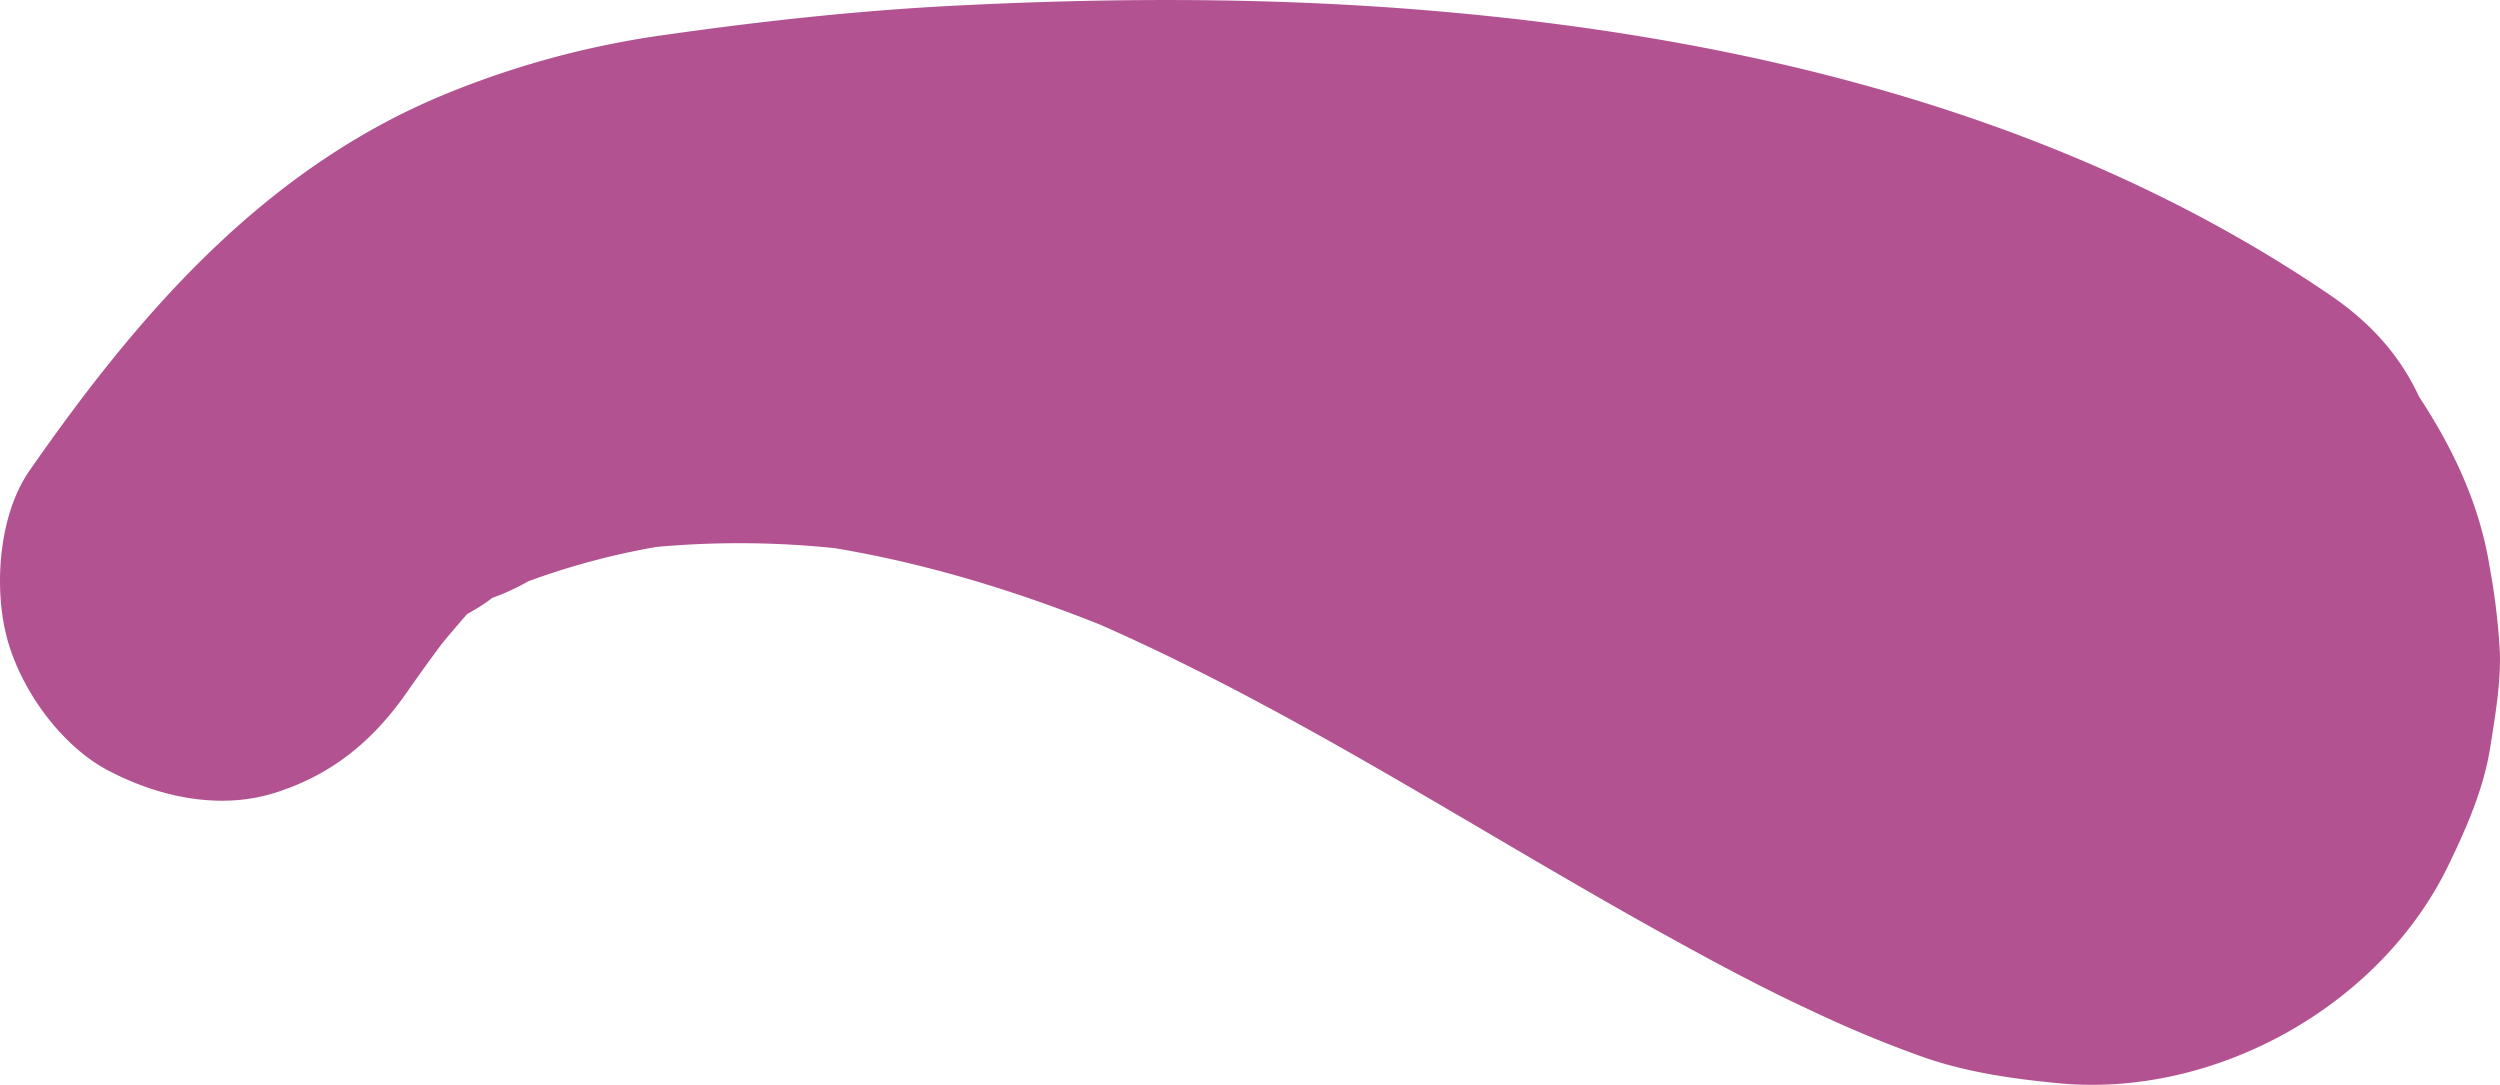 <svg id="Layer_1" data-name="Layer 1" xmlns="http://www.w3.org/2000/svg" viewBox="0 0 576.77 250.28"><defs><style>.cls-1{fill:#b25290;}</style></defs><title>fish_blad</title><path class="cls-1" d="M-71.12,191.05a152.81,152.81,0,0,0-2.35-19.88c-2.31-14.52-8.45-27.41-16.3-39.35-4.48-9.67-11.3-17.17-20.6-23.5C-172.48,66-247.6,48.26-321.56,42.44c-35.37-2.78-71-2.64-106.43-.82-22,1.13-43.75,3.51-65.53,6.59a208.65,208.65,0,0,0-52.85,14.31C-587.5,79.87-616.12,113-641.08,148.9c-7.14,10.26-8.3,27.26-5.09,38.91S-633.89,212.22-623,218c11.72,6.19,25.92,9.3,38.91,5.09s22.32-11.92,30.18-23.21q3.86-5.54,7.89-10.95c1.93-2.37,3.92-4.69,5.94-7a43.33,43.33,0,0,0,5.84-3.73A51.47,51.47,0,0,0-526,174.4a169.77,169.77,0,0,1,29.6-7.93,212.15,212.15,0,0,1,41.14.29c21,3.51,41.45,9.76,61.25,17.66,45.37,20,86.83,47.51,130.14,71.48,11.19,6.19,22.49,12.29,34.11,17.65a272.91,272.91,0,0,0,26.16,10.82c9.87,3.36,20.16,4.82,30.52,5.82,36,3.5,74.31-17.62,90.12-50.36,4.24-8.78,8.12-17.63,9.63-27.26C-72.26,205.74-70.94,198.16-71.12,191.05Z" transform="translate(647.87 -40.29)"/></svg>